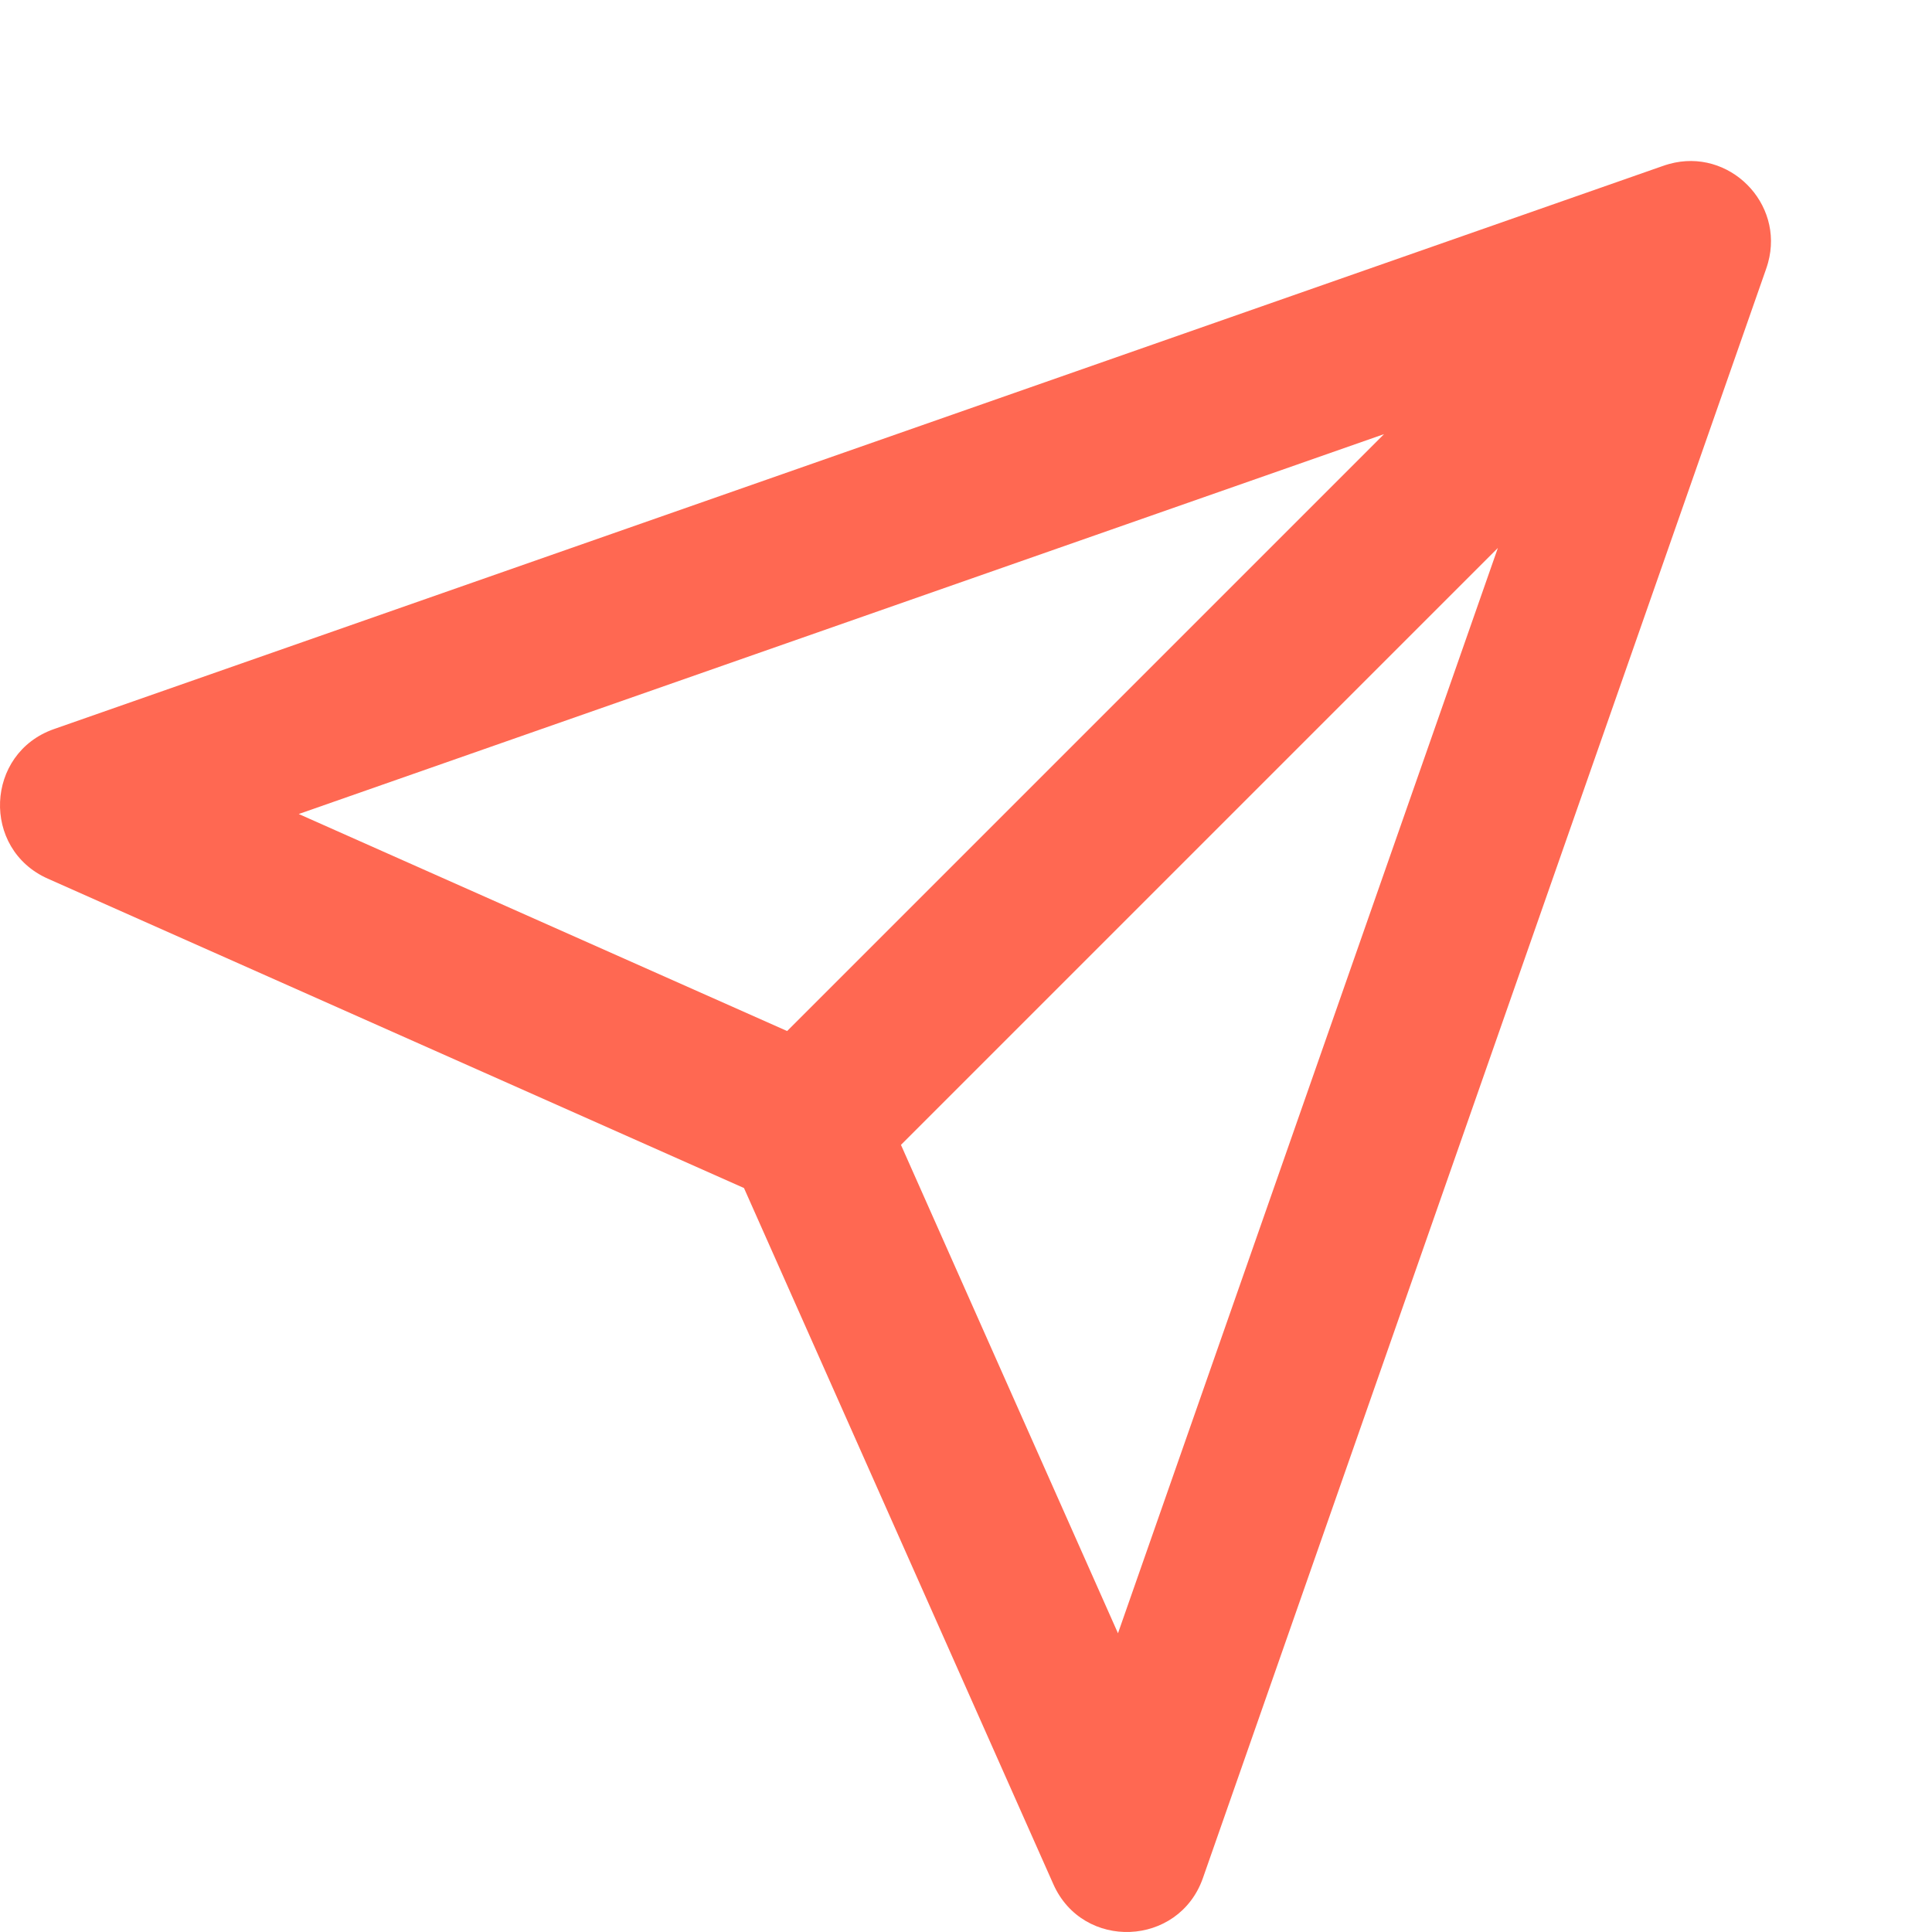 <?xml version="1.0" encoding="UTF-8"?>
<svg width="24px" height="24px" viewBox="0 0 24 24" version="1.1" xmlns="http://www.w3.org/2000/svg" xmlns:xlink="http://www.w3.org/1999/xlink">
    <!-- Generator: Sketch 53.2 (72643) - https://sketchapp.com -->
    <title>Icons/send-color</title>
    <desc>Created with Sketch.</desc>
    <g id="Icons/send" stroke="none" stroke-width="1" fill="none" fill-rule="evenodd">
        <path d="M20.647,2.065 C20.676,2.055 20.705,2.045 20.735,2.037 C21.478,1.831 22.169,2.522 21.963,3.265 C21.955,3.295 21.945,3.324 21.935,3.353 L14.943,23.33 C14.643,24.185 13.453,24.234 13.085,23.406 L9.242,14.758 L0.594,10.915 C-0.234,10.547 -0.185,9.357 0.67,9.057 L20.647,2.065 Z M18.607,6.807 L11.192,14.222 L13.888,20.289 L18.607,6.807 Z M9.778,12.808 L17.193,5.393 L3.711,10.112 L9.778,12.808 Z" id="icon" fill="#FF6852"></path>
    </g>
</svg>